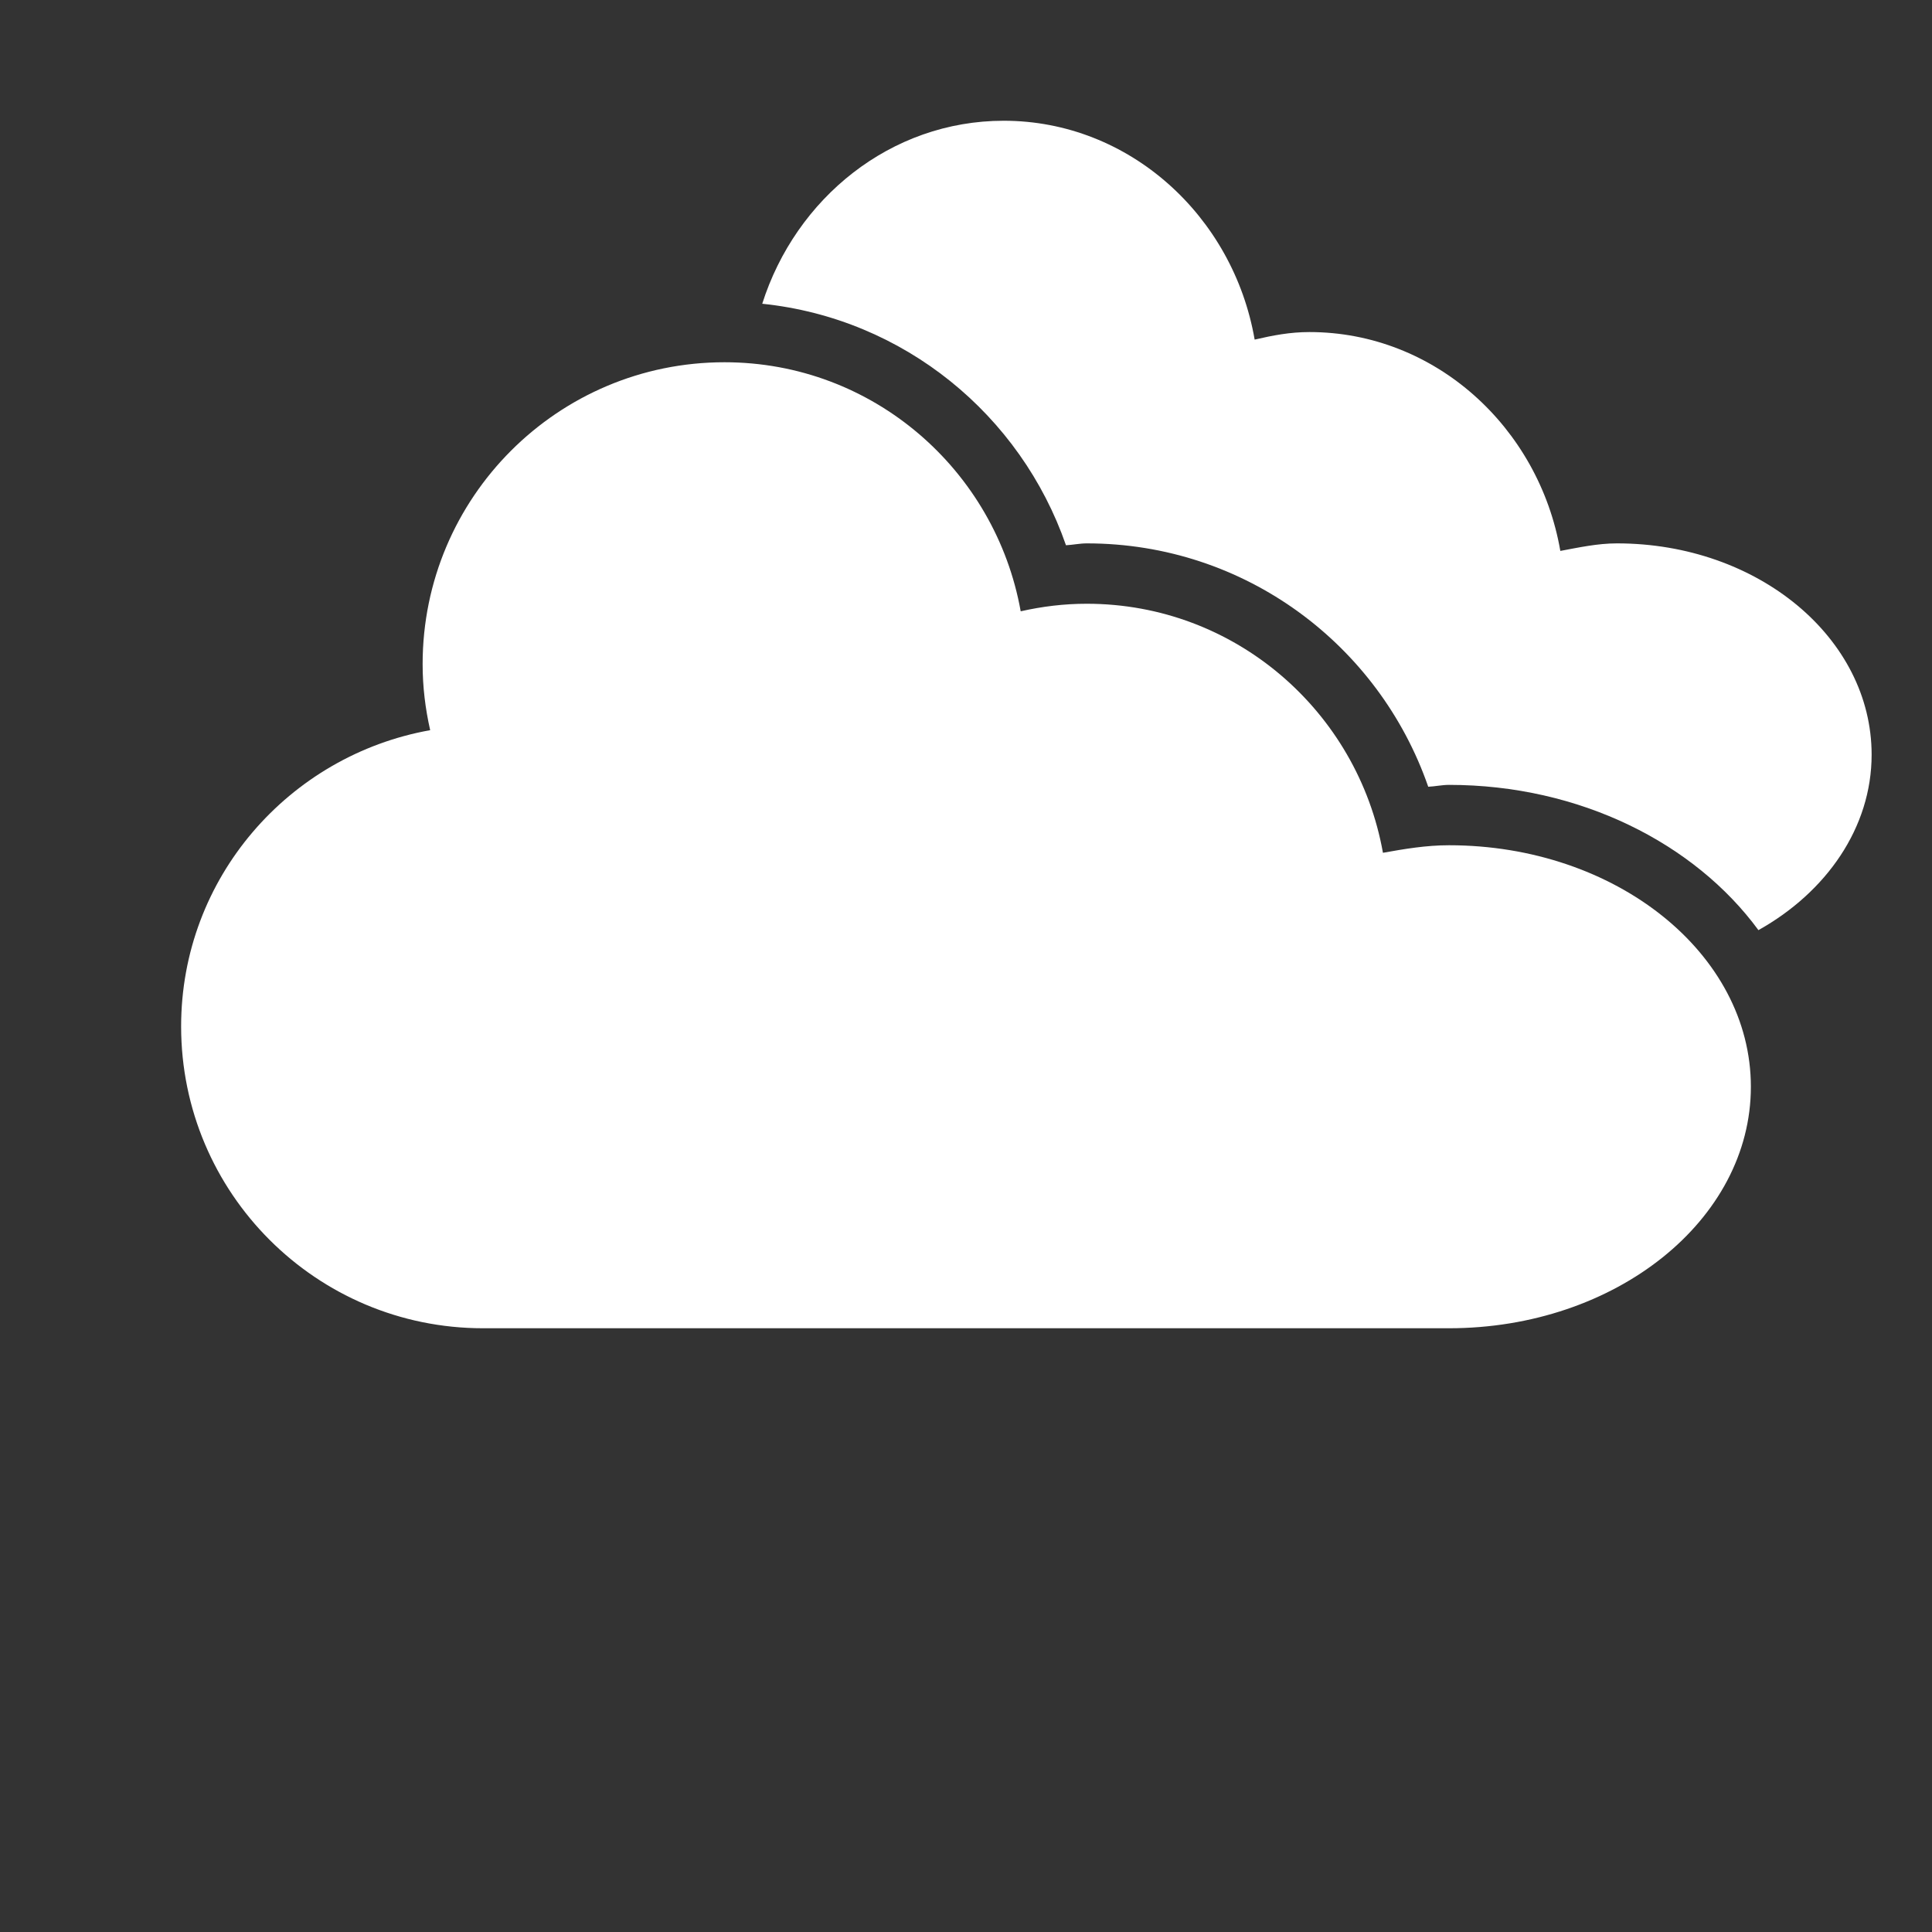 <?xml version="1.0" encoding="UTF-8" ?>
<svg xmlns="http://www.w3.org/2000/svg" width="32" height="32">
  <rect width="100%" height="100%" fill="#333333" stroke="none"/>
  <path
    d="m 16.625,2 c -1.875,0 -3.445,1.285 -4,3.031
           2.347,0.243 4.282,1.842 5.031,4 C 17.769,9.025
           17.886,9 18,9 c 2.625,0 4.842,1.684 5.656,4.031 C
           23.769,13.026 23.886,13 24,13 c 2.17,0 4.071,0.969
           5.125,2.406 C 30.25,14.777 31,13.708 31,12.5 31,10.567
           29.118,9 26.781,9 26.459,9 26.145,9.069 25.844,9.125
           25.49,7.079 23.768,5.5 21.688,5.5 21.366,5.5
           21.082,5.555 20.781,5.625 20.427,3.579 18.705,2
           16.625,2 z"
    fill="white"
  />
  <path
    d="M 12,6 C 9.239,6 7,8.239 7,11 7,11.38 7.045,11.738
           7.125,12.094 4.787,12.512 3,14.541 3,17 c 0,2.761
           2.239,5 5,5 l 16,0 c 2.761,0 5,-1.791 5,-4 0,-2.209
           -2.239,-4 -5,-4 -0.38,0 -0.738,0.061 -1.094,0.125 C
           22.488,11.787 20.459,10 18,10 c -0.38,0
           -0.738,0.045 -1.094,0.125 C 16.488,7.787
           14.459,6 12,6 z"
    fill="white"
  />
</svg>
